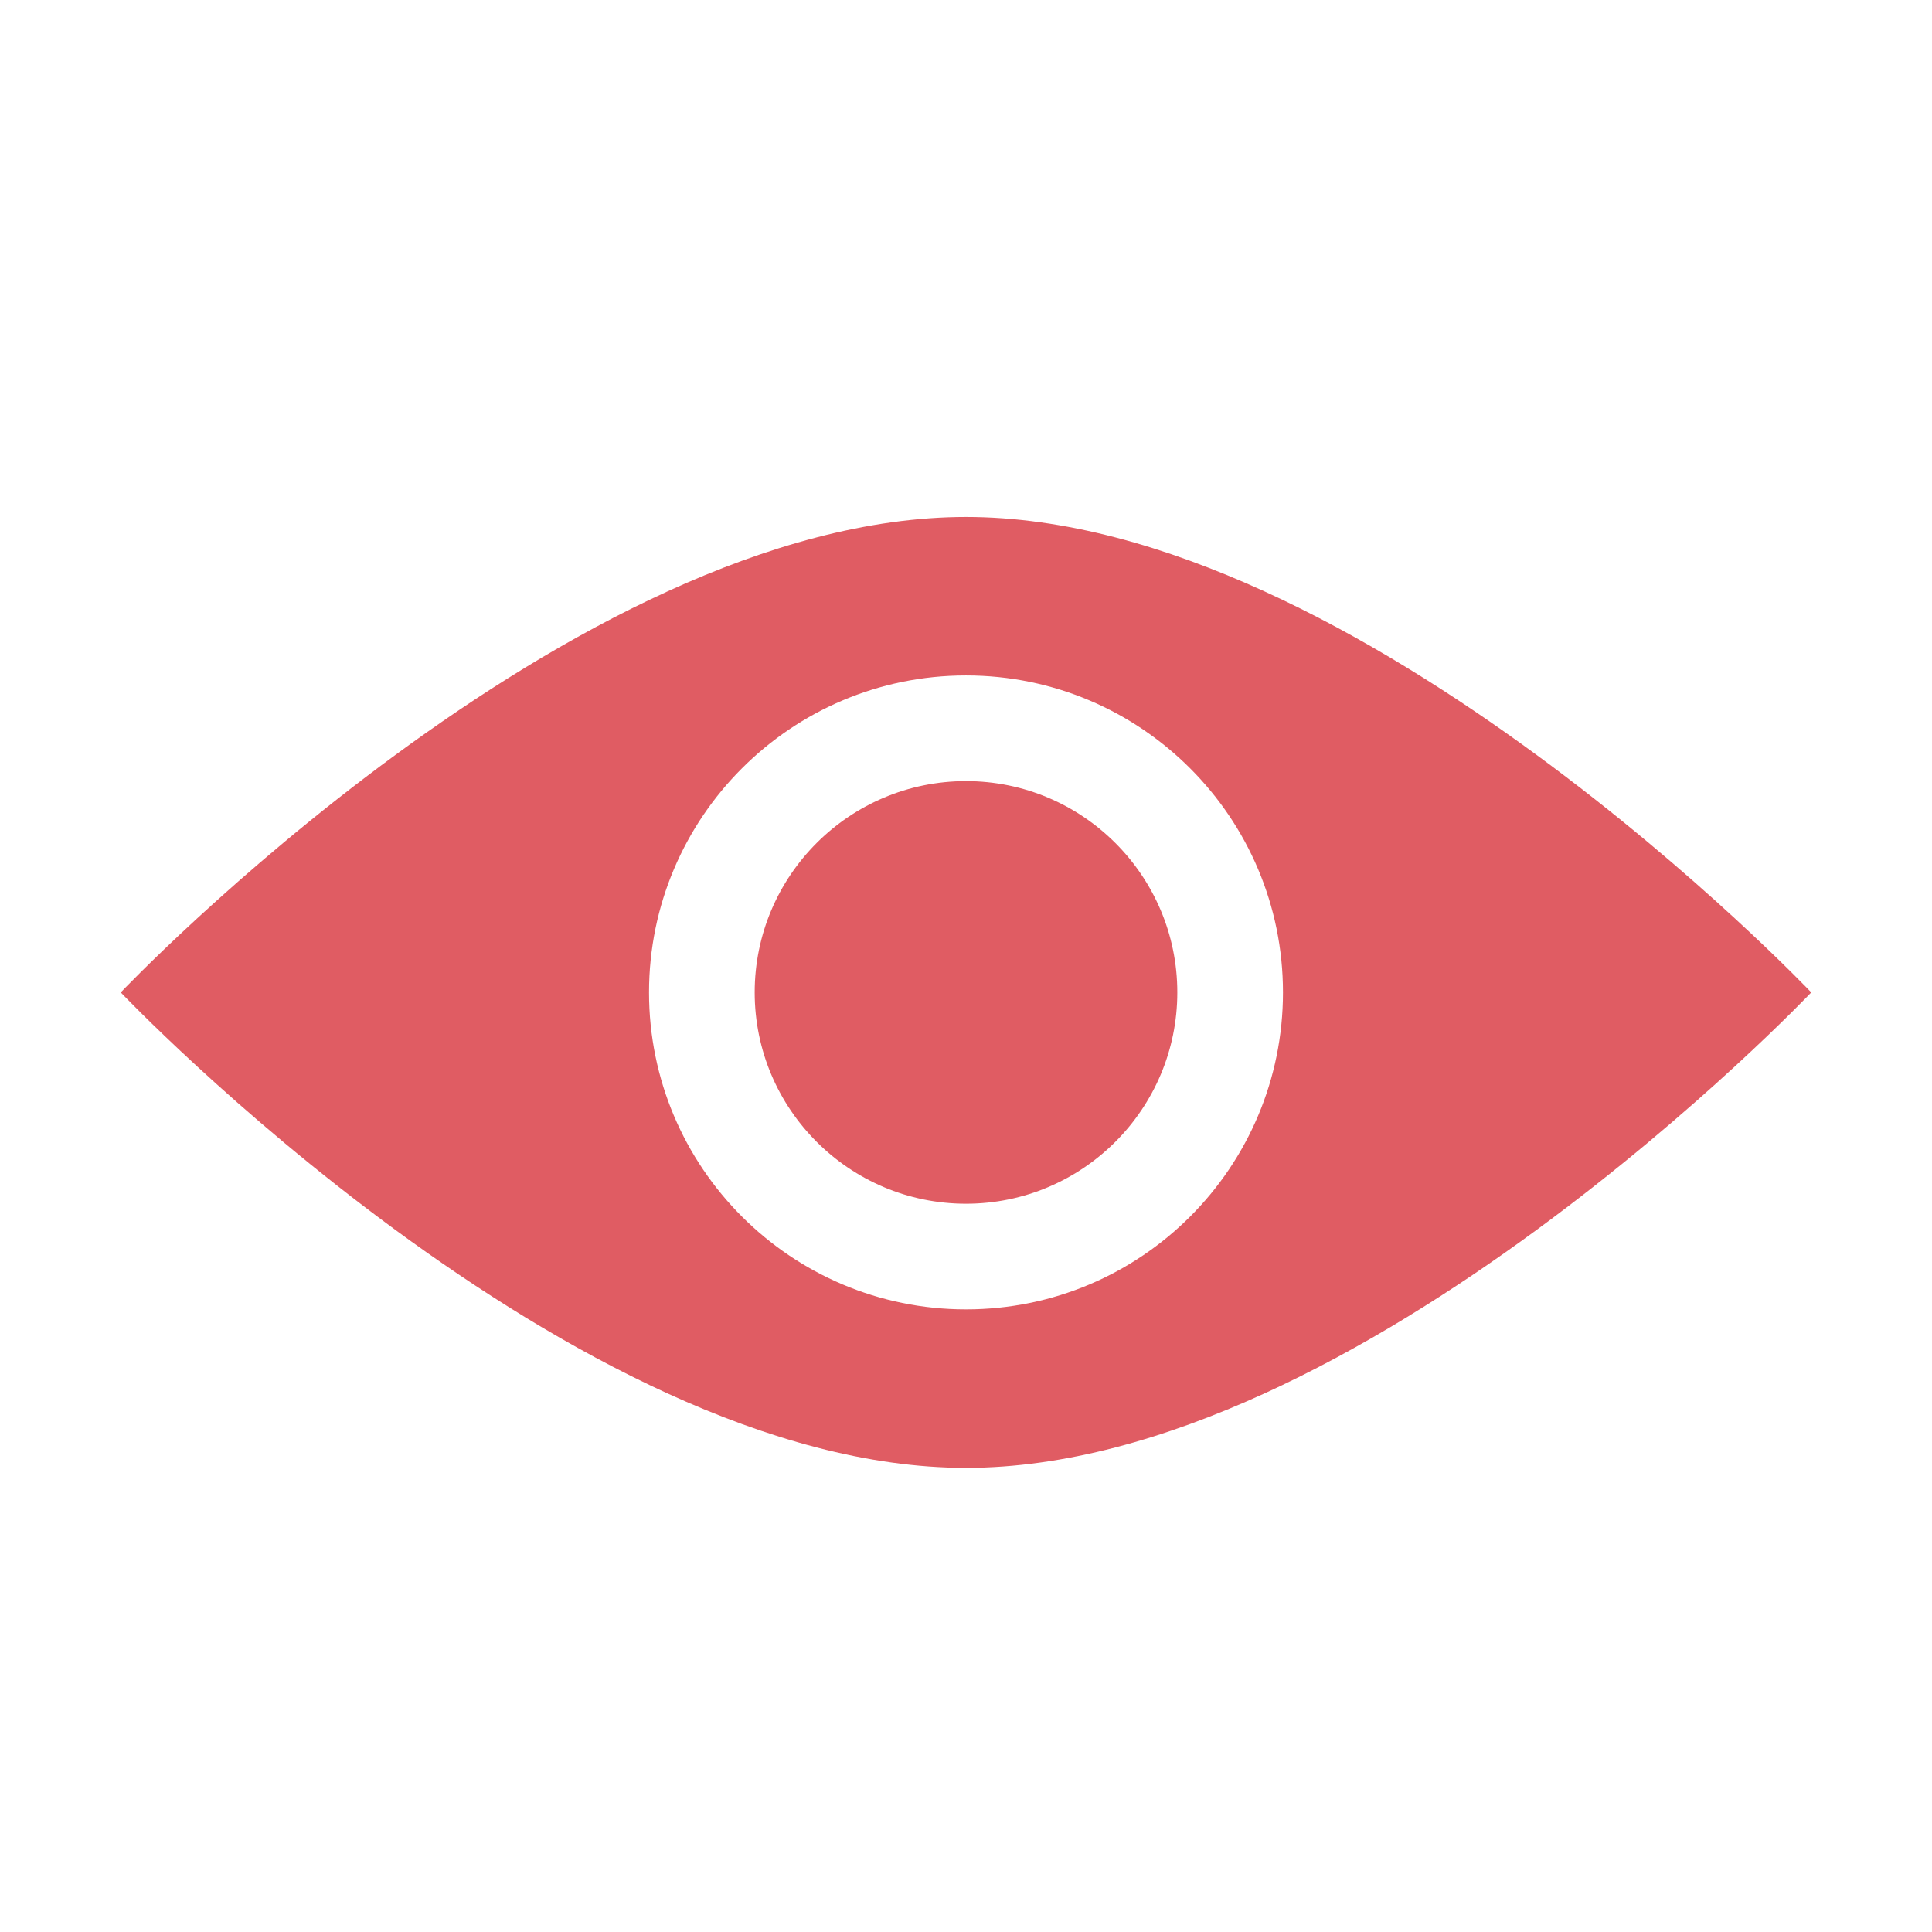 <?xml version="1.0" standalone="no"?><!DOCTYPE svg PUBLIC "-//W3C//DTD SVG 1.1//EN" "http://www.w3.org/Graphics/SVG/1.1/DTD/svg11.dtd"><svg t="1601889198120" class="icon" viewBox="0 0 1024 1024" version="1.1" xmlns="http://www.w3.org/2000/svg" p-id="4541" xmlns:xlink="http://www.w3.org/1999/xlink" width="200" height="200"><defs><style type="text/css"></style></defs><path d="M512 274C303.3 274 64 526 64 526s239.3 252 448 252 448-252 448-252-239.3-252-448-252z m0 420c-92.7 0-168-75.2-168-168 0-92.7 75.3-168 168-168 92.8 0 168 75.3 168 168 0 92.8-75.2 168-168 168z m0-56c-61.8 0-112-50.2-112-112s50.2-112 112-112 112 50.2 112 112-50.2 112-112 112z" fill="#E05C63" p-id="4542"></path></svg>